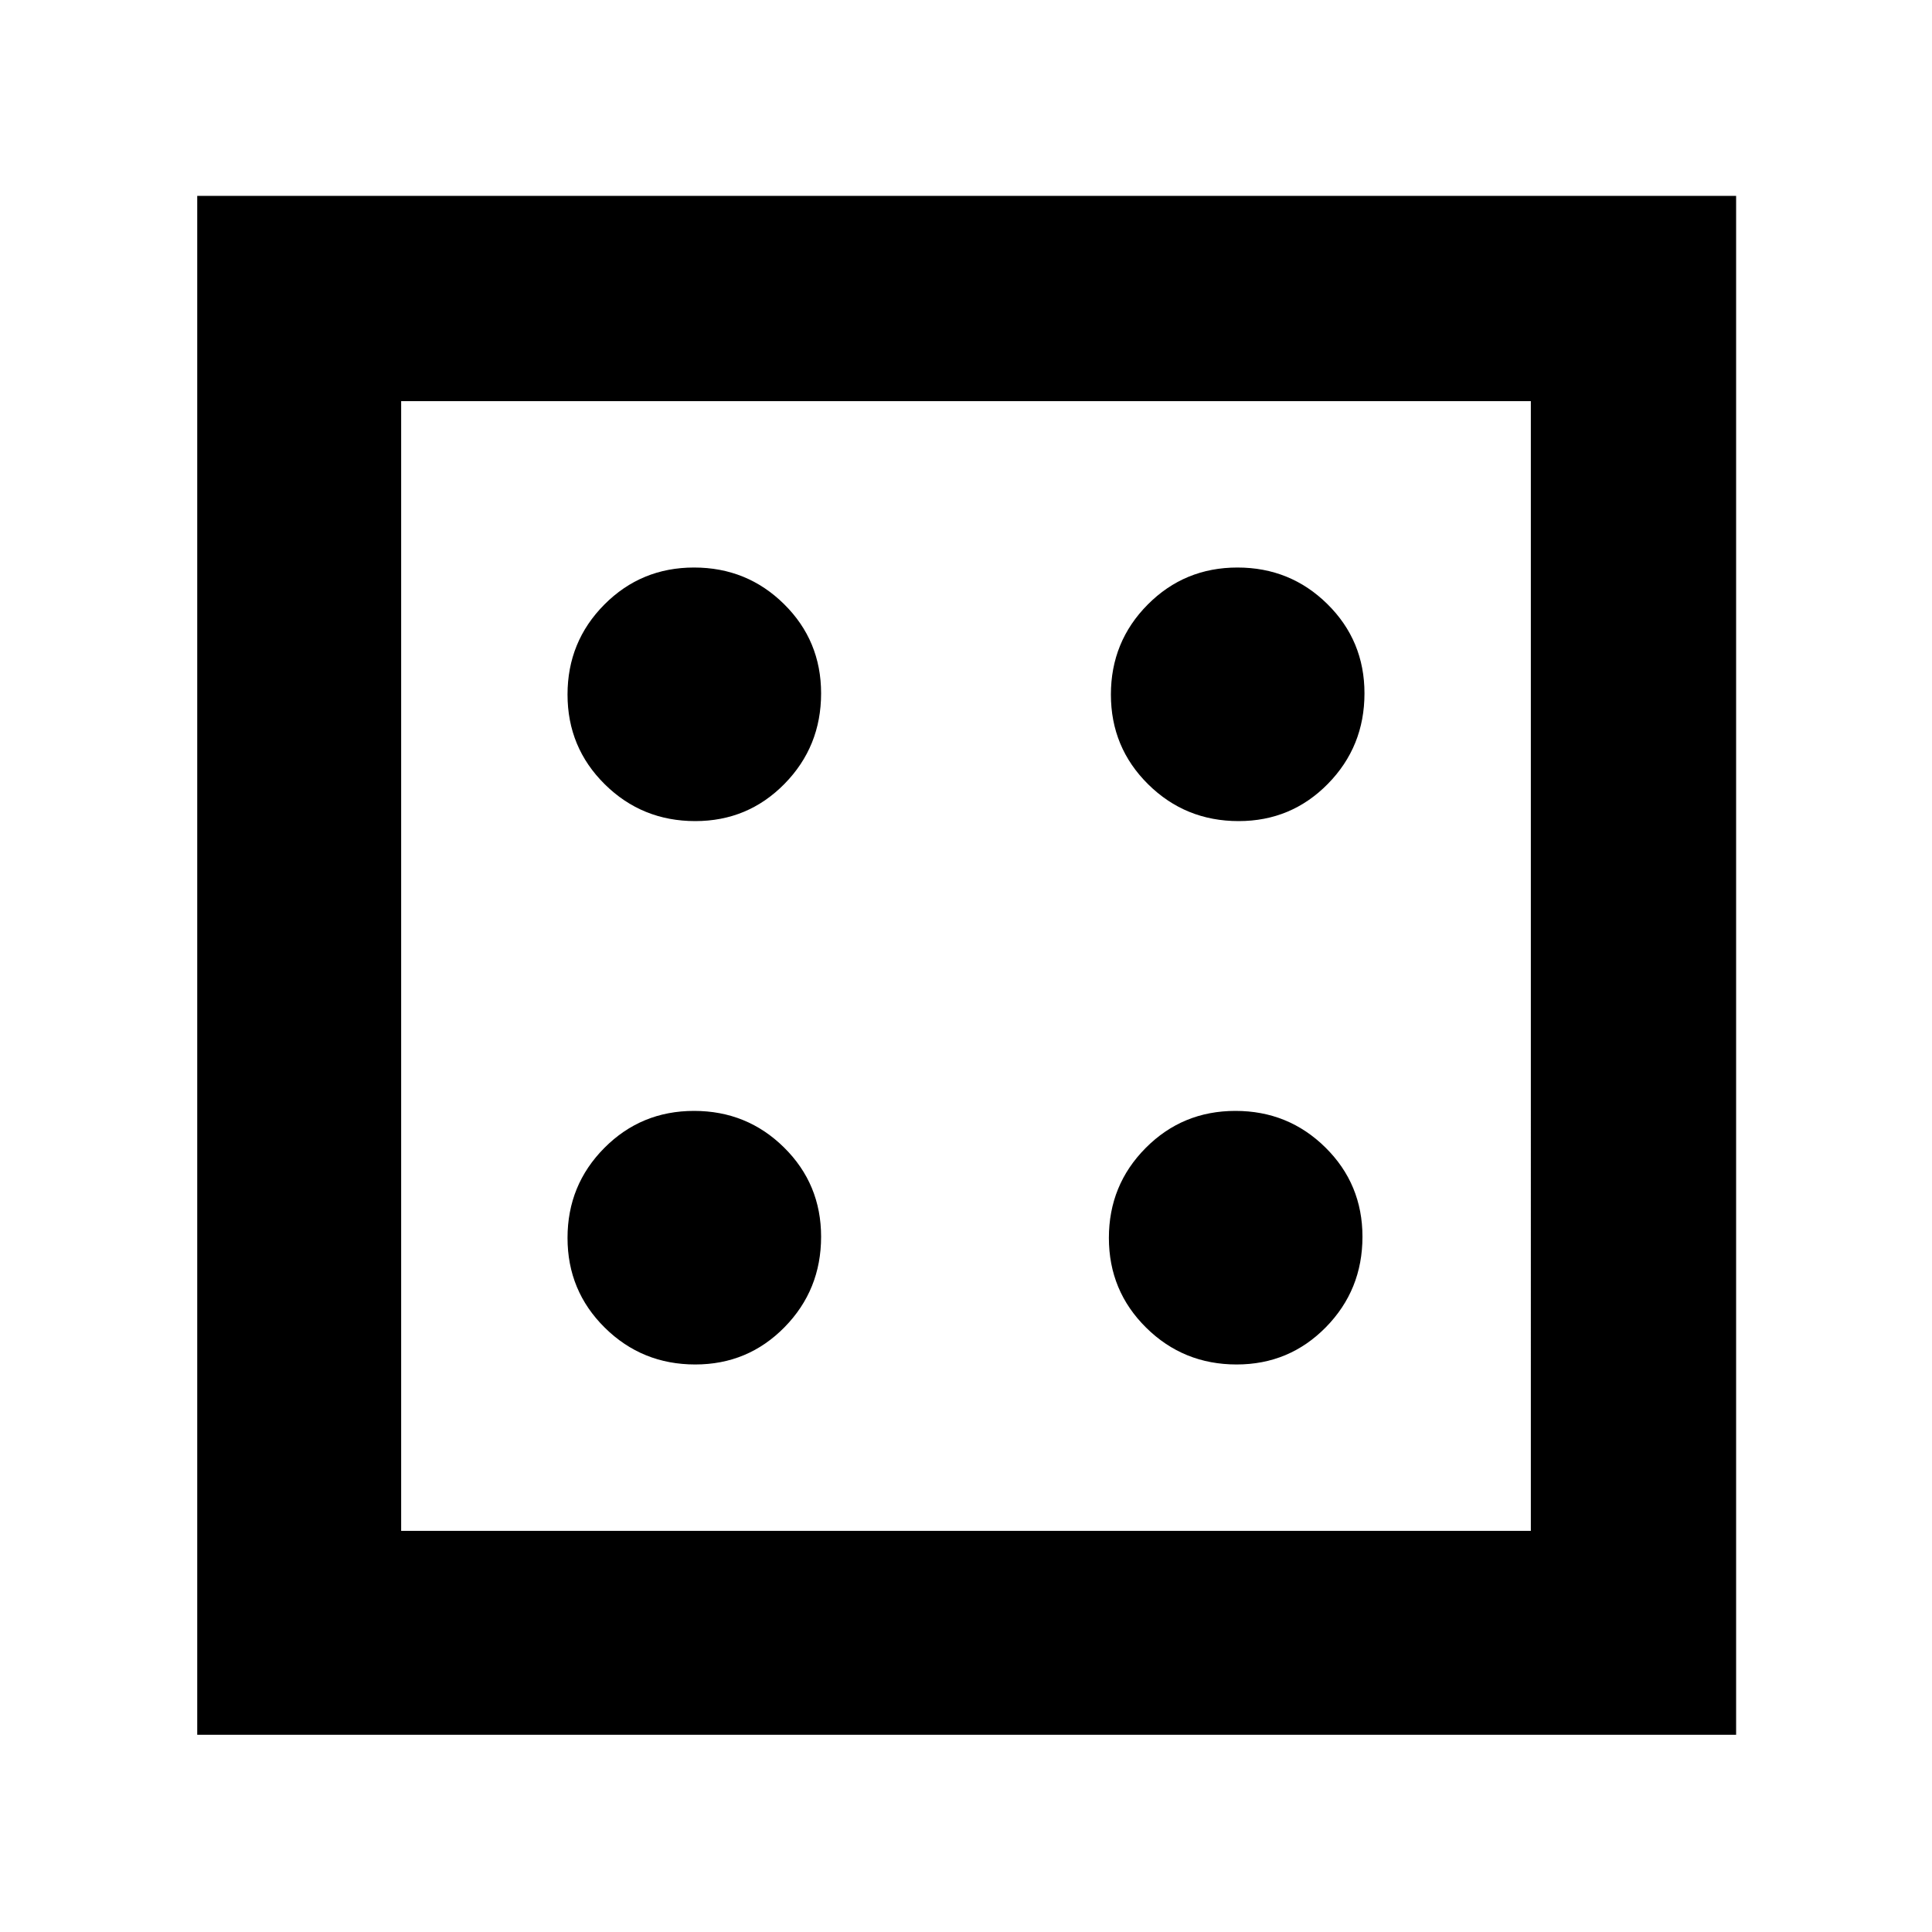 <svg xmlns="http://www.w3.org/2000/svg" height="40" viewBox="0 96 960 960" width="40"><path d="M345.471 774q26.168 0 44.348-18.512Q408 736.975 408 710.529q0-26.168-18.41-44.348Q371.181 648 344.882 648t-44.59 18.41Q282 684.819 282 711.118t18.512 44.59Q319.025 774 345.471 774Zm0-270q26.168 0 44.348-18.512Q408 466.975 408 440.529q0-26.168-18.41-44.348Q371.181 378 344.882 378t-44.59 18.409Q282 414.819 282 441.118q0 26.299 18.512 44.59Q319.025 504 345.471 504Zm269 270q26.168 0 44.348-18.512Q677 736.975 677 710.529q0-26.168-18.409-44.348Q640.181 648 613.882 648q-26.299 0-44.59 18.41Q551 684.819 551 711.118t18.512 44.59Q588.025 774 614.471 774Zm1-270q26.168 0 44.348-18.512Q678 466.975 678 440.529q0-26.168-18.409-44.348Q641.181 378 614.882 378q-26.299 0-44.59 18.409Q552 414.819 552 441.118q0 26.299 18.512 44.59Q589.025 504 615.471 504ZM98.001 958V193.333h764.666V958H98Zm101.332-101.333h561.334V295.333H199.333v561.334Zm0-561.334v561.334-561.334Z"/></svg>